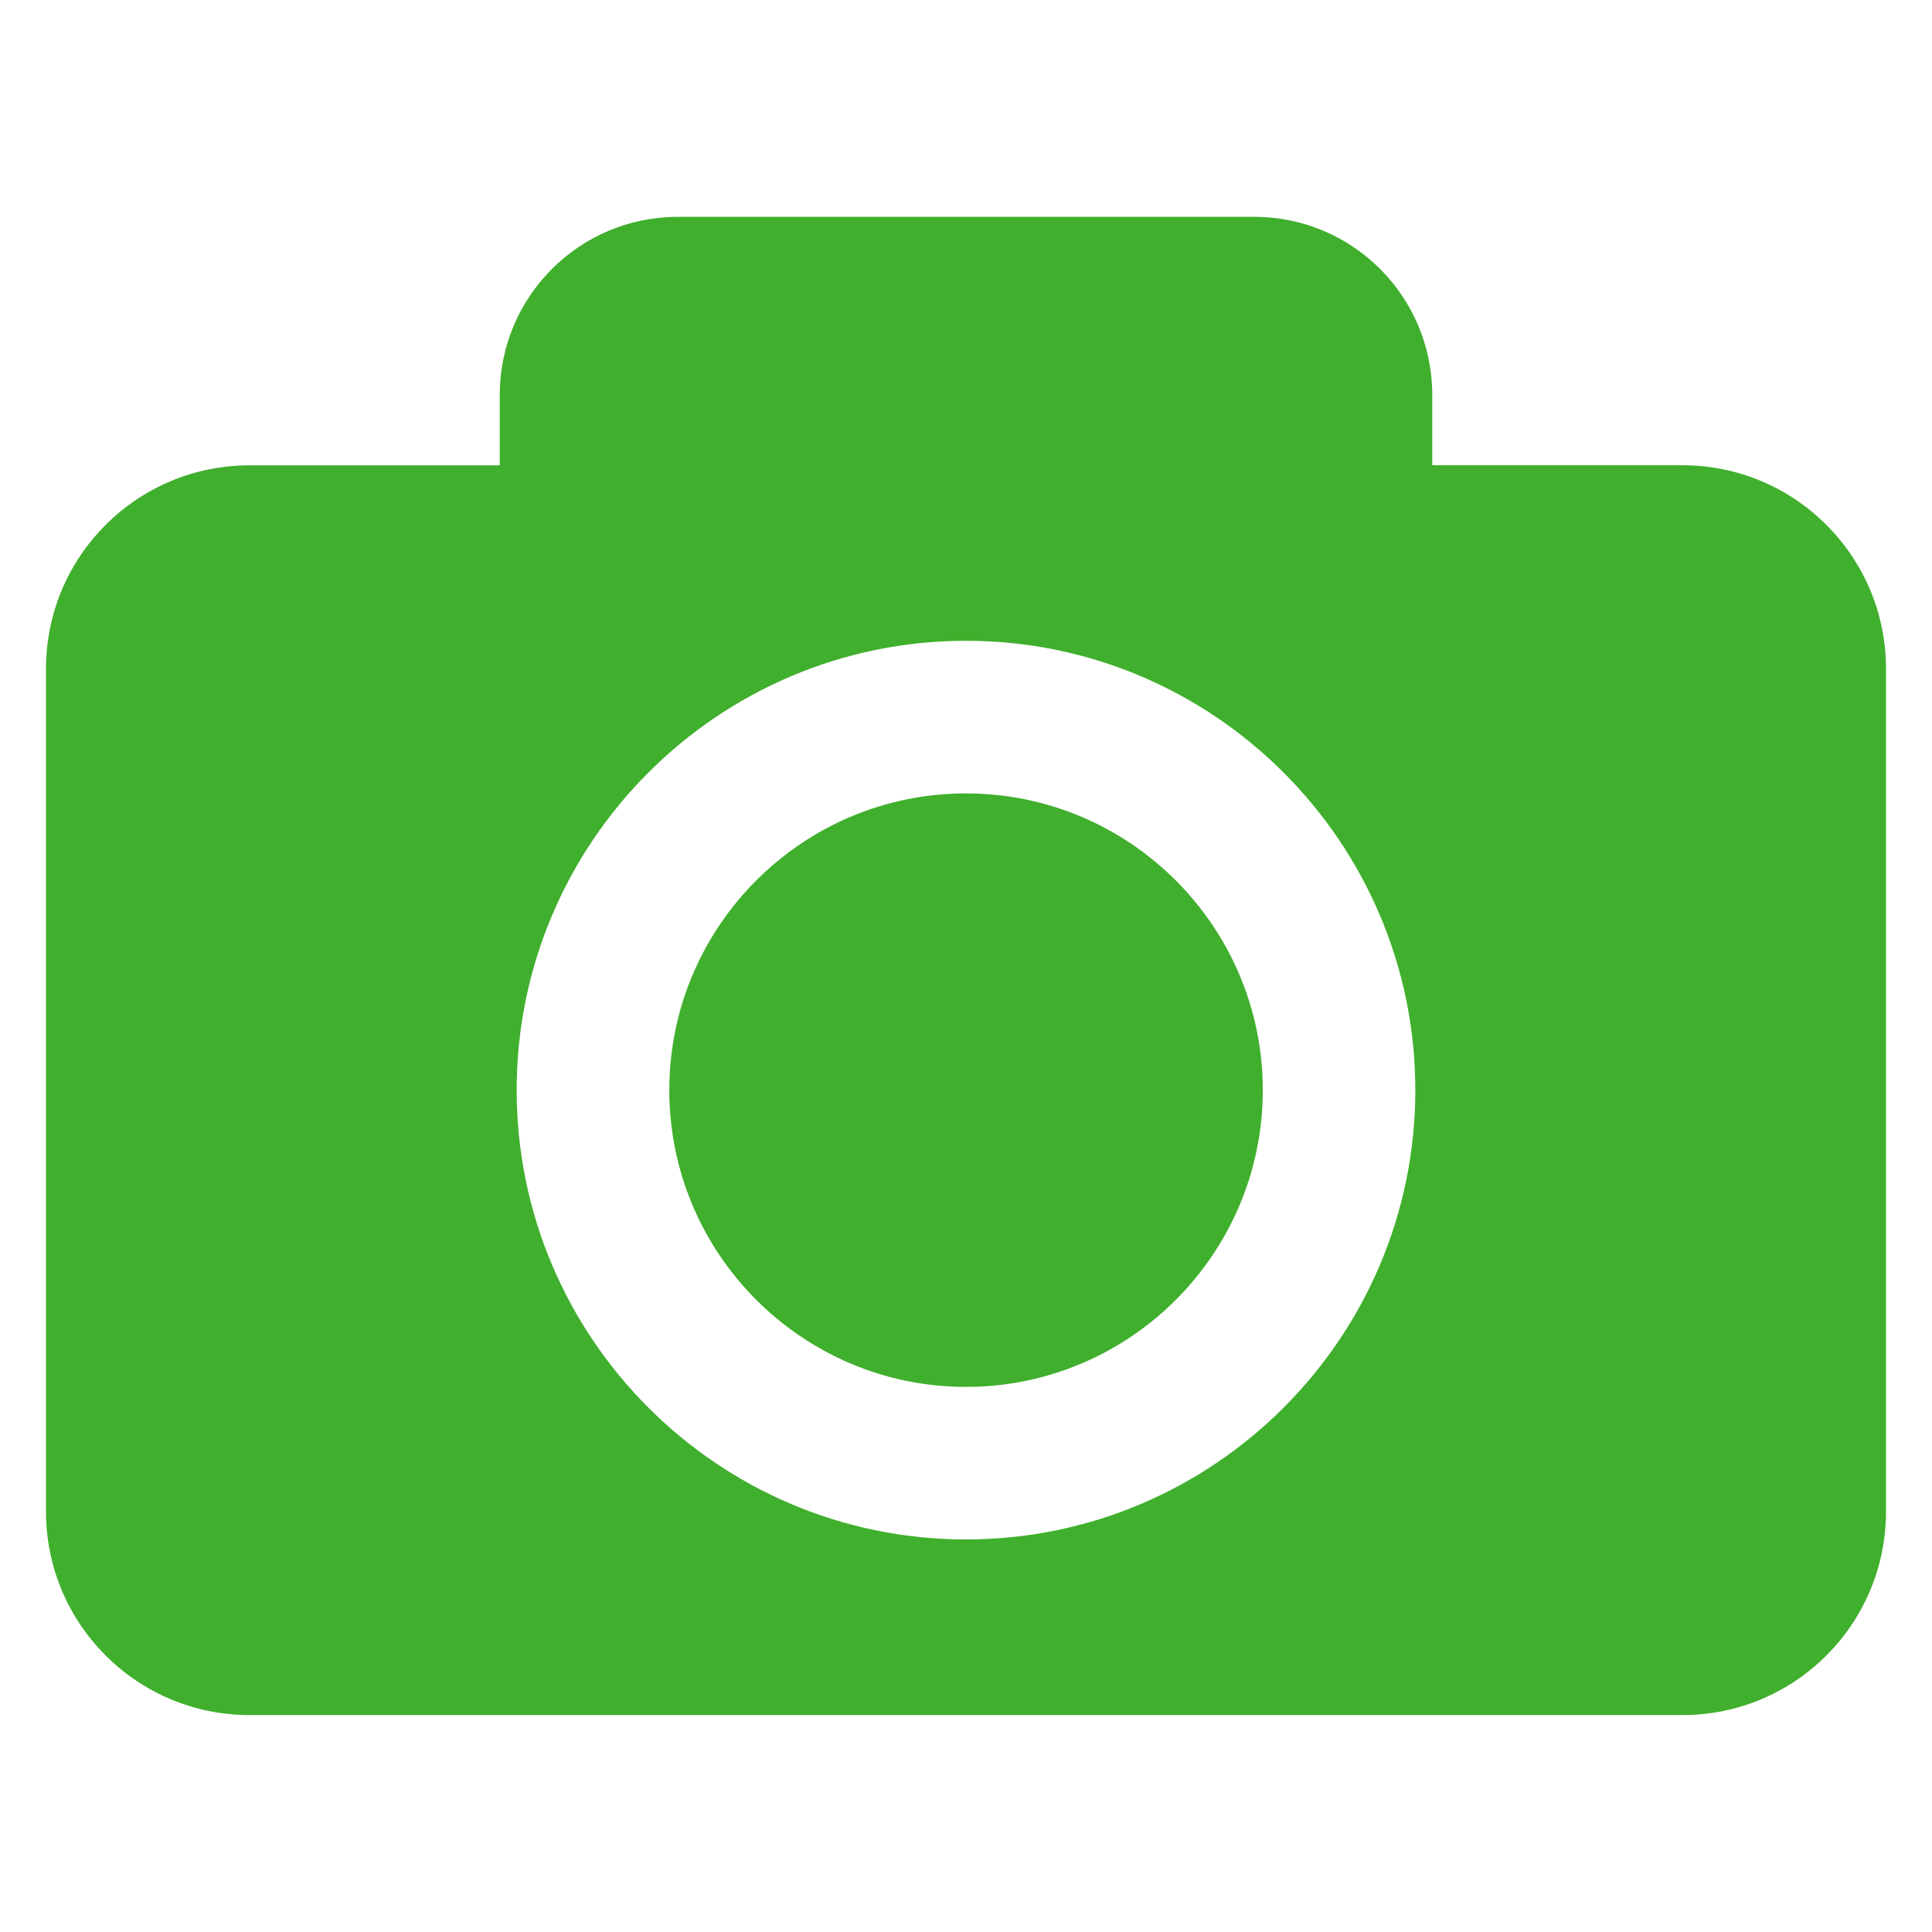 <svg width="21" height="21" viewBox="0 0 21 21" fill="none" xmlns="http://www.w3.org/2000/svg">
<g clip-path="url(#clip0_201_13690)">
<path d="M13.726 11.849C13.726 13.628 12.279 15.075 10.5 15.075C8.721 15.075 7.275 13.628 7.275 11.849C7.275 10.071 8.721 8.624 10.5 8.624C12.279 8.624 13.726 10.071 13.726 11.849ZM20.5 7.269V16.43C20.5 17.652 19.51 18.642 18.288 18.642H2.712C1.49 18.642 0.5 17.652 0.5 16.43V7.269C0.5 6.048 1.49 5.058 2.712 5.058H5.432V4.293C5.432 3.224 6.298 2.357 7.367 2.357H13.633C14.703 2.357 15.568 3.224 15.568 4.293V5.057H18.288C19.51 5.058 20.5 6.048 20.5 7.269ZM15.384 11.849C15.384 9.156 13.193 6.965 10.5 6.965C7.807 6.965 5.616 9.156 5.616 11.849C5.616 14.542 7.807 16.733 10.5 16.733C13.193 16.733 15.384 14.542 15.384 11.849Z" fill="#40AF2D"/>
</g>
<defs>
<clipPath id="clip0_201_13690">
<rect width="20" height="20" fill="white" transform="translate(0.5 0.5)"/>
</clipPath>
</defs>
</svg>
